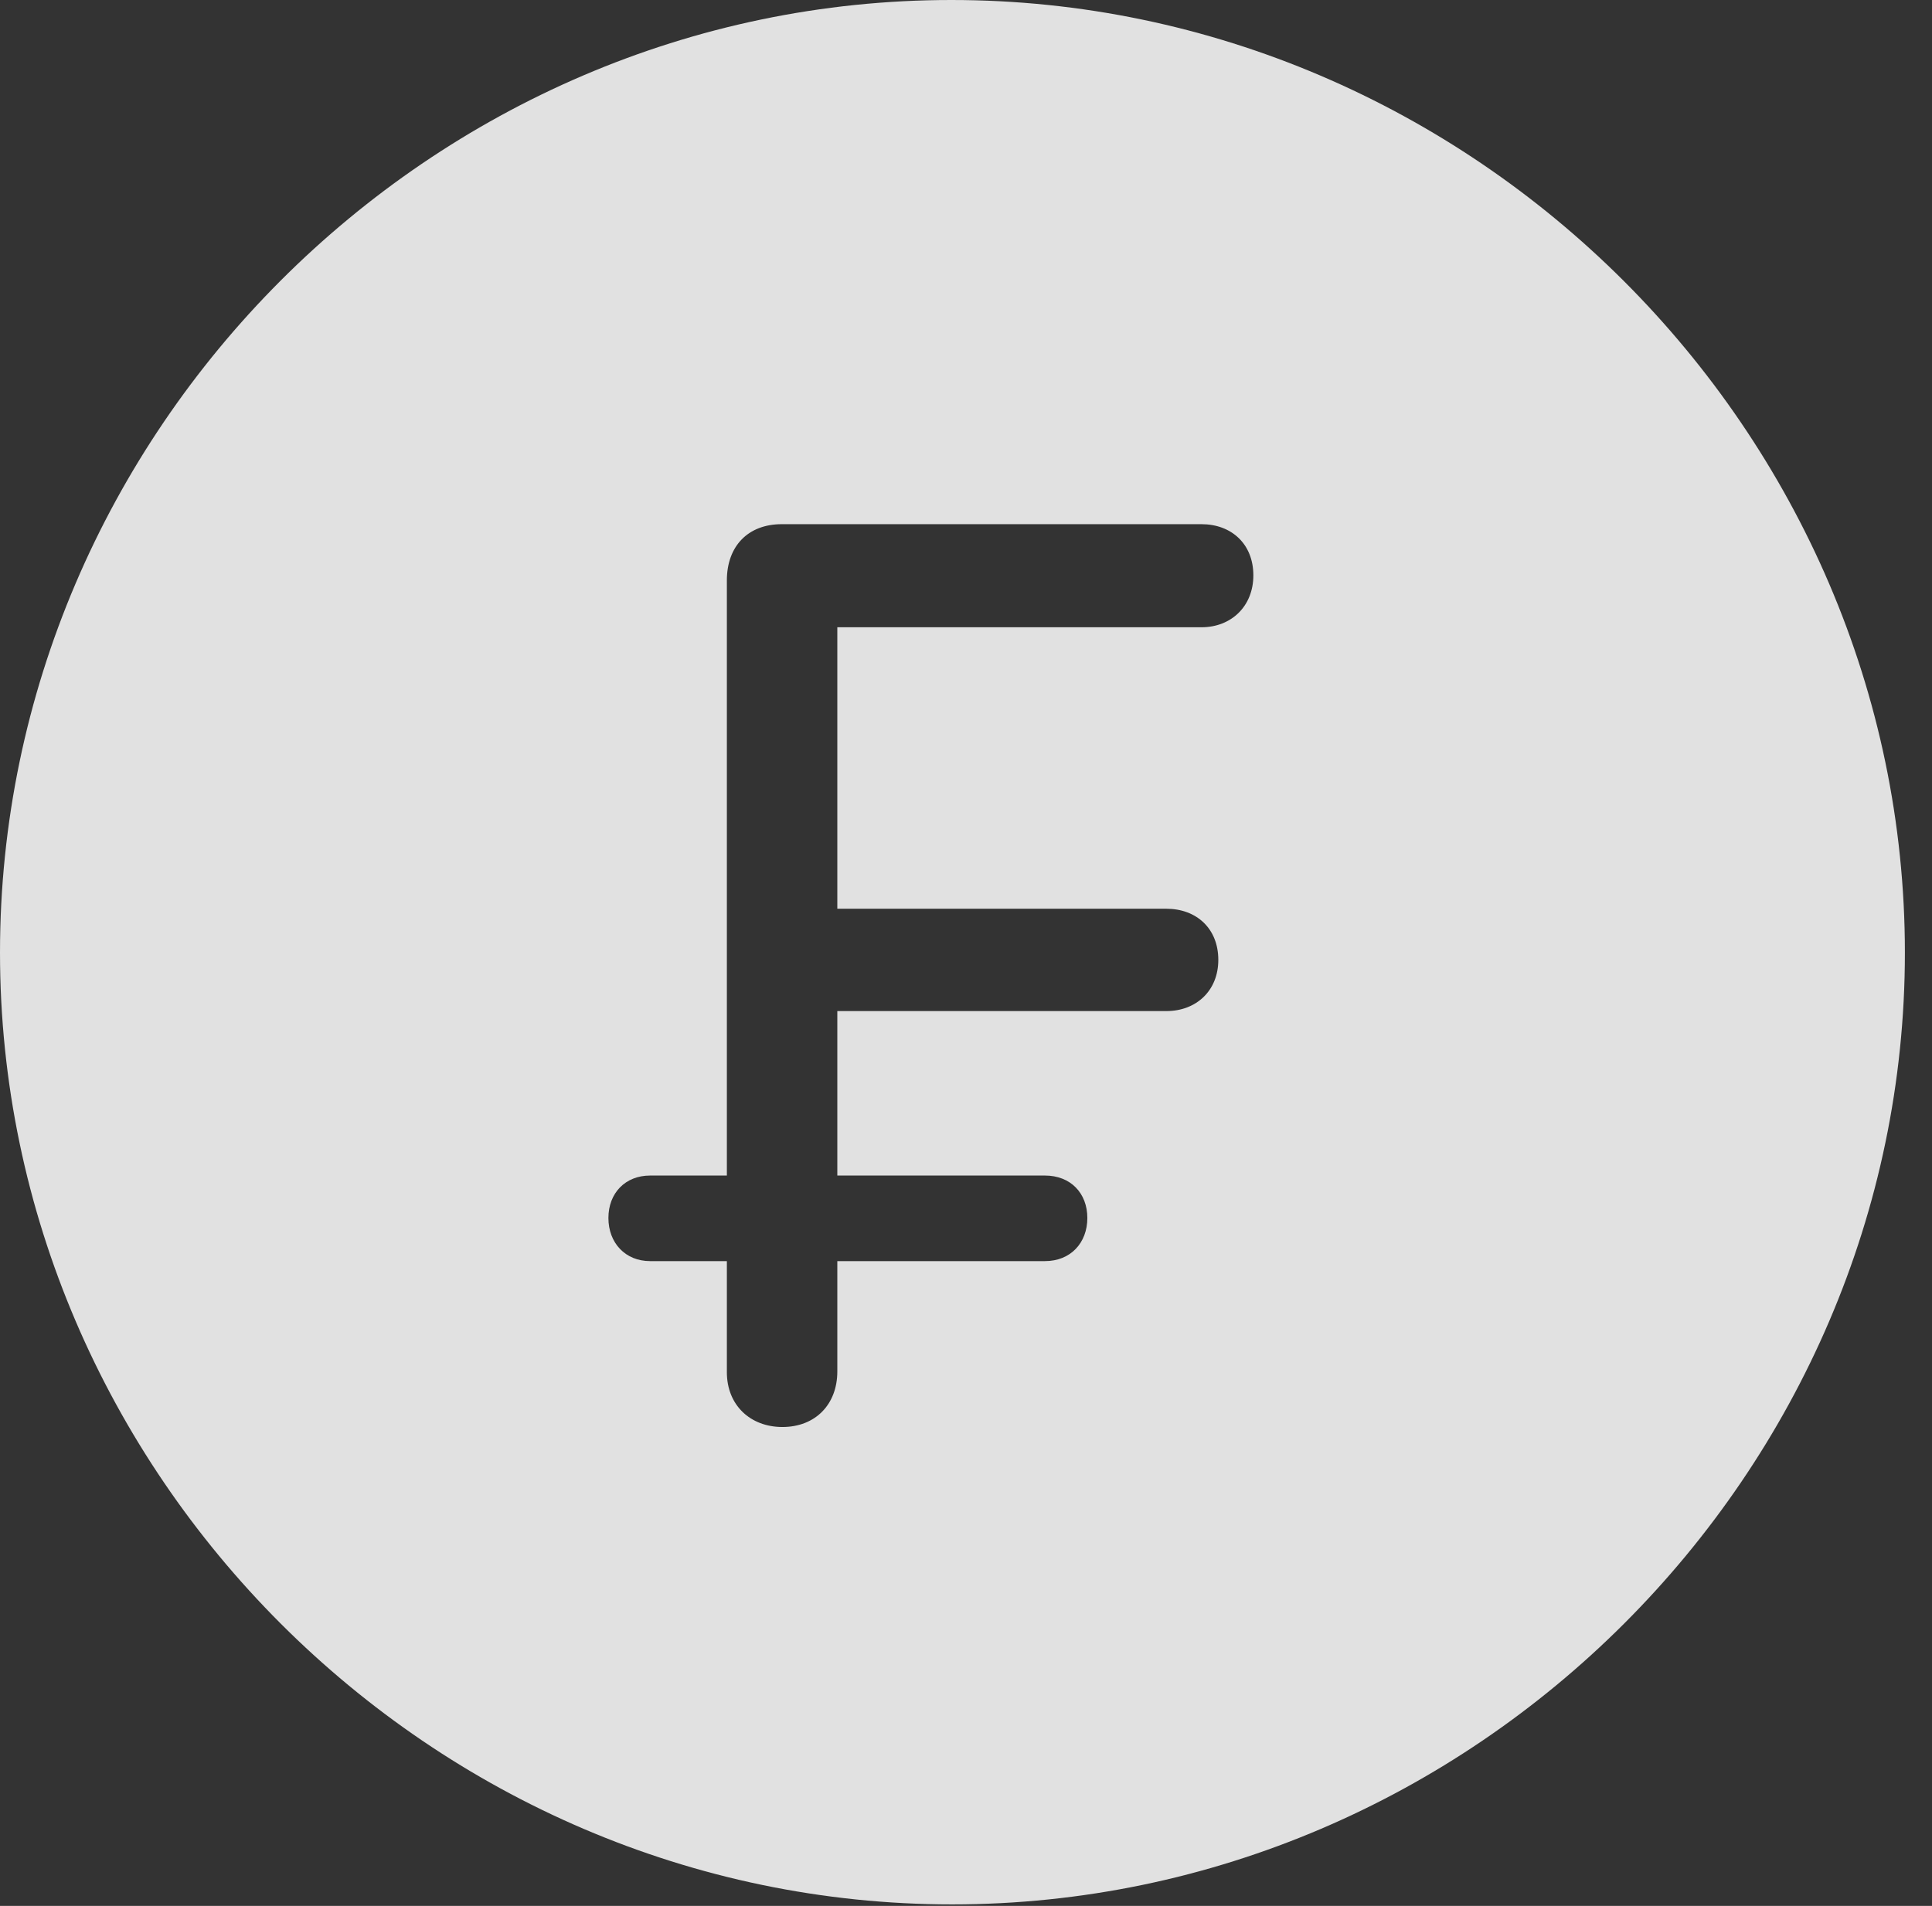<?xml version="1.0" encoding="UTF-8"?>
<!--Generator: Apple Native CoreSVG 232.5-->
<!DOCTYPE svg
PUBLIC "-//W3C//DTD SVG 1.1//EN"
       "http://www.w3.org/Graphics/SVG/1.1/DTD/svg11.dtd">
<svg version="1.1" xmlns="http://www.w3.org/2000/svg" xmlns:xlink="http://www.w3.org/1999/xlink" width="25.801" height="25.459">
 <rect width="100%" height="100%" fill="#333333" stroke="none"/>
 <g>
  <rect height="25.459" opacity="0" width="25.801" x="0" y="0"/>
  <path d="M25.439 12.725C25.439 19.678 19.678 25.439 12.715 25.439C5.762 25.439 0 19.678 0 12.725C0 5.762 5.752 0 12.705 0C19.668 0 25.439 5.762 25.439 12.725ZM10.44 7.002C9.99 7.002 9.707 7.295 9.707 7.754L9.707 15.703L8.682 15.703C8.35 15.703 8.125 15.938 8.125 16.27C8.125 16.602 8.35 16.846 8.682 16.846L9.707 16.846L9.707 18.33C9.707 18.77 10.02 19.062 10.449 19.062C10.889 19.062 11.182 18.76 11.182 18.32L11.182 16.846L13.955 16.846C14.297 16.846 14.521 16.602 14.521 16.27C14.521 15.938 14.297 15.703 13.955 15.703L11.182 15.703L11.182 13.506L15.576 13.506C15.977 13.506 16.27 13.232 16.27 12.822C16.27 12.402 15.977 12.139 15.576 12.139L11.182 12.139L11.182 8.379L16.045 8.379C16.445 8.379 16.738 8.096 16.738 7.686C16.738 7.266 16.445 7.002 16.045 7.002Z" fill="#ffffff" fill-opacity="0.85"/>
 </g>
</svg>
